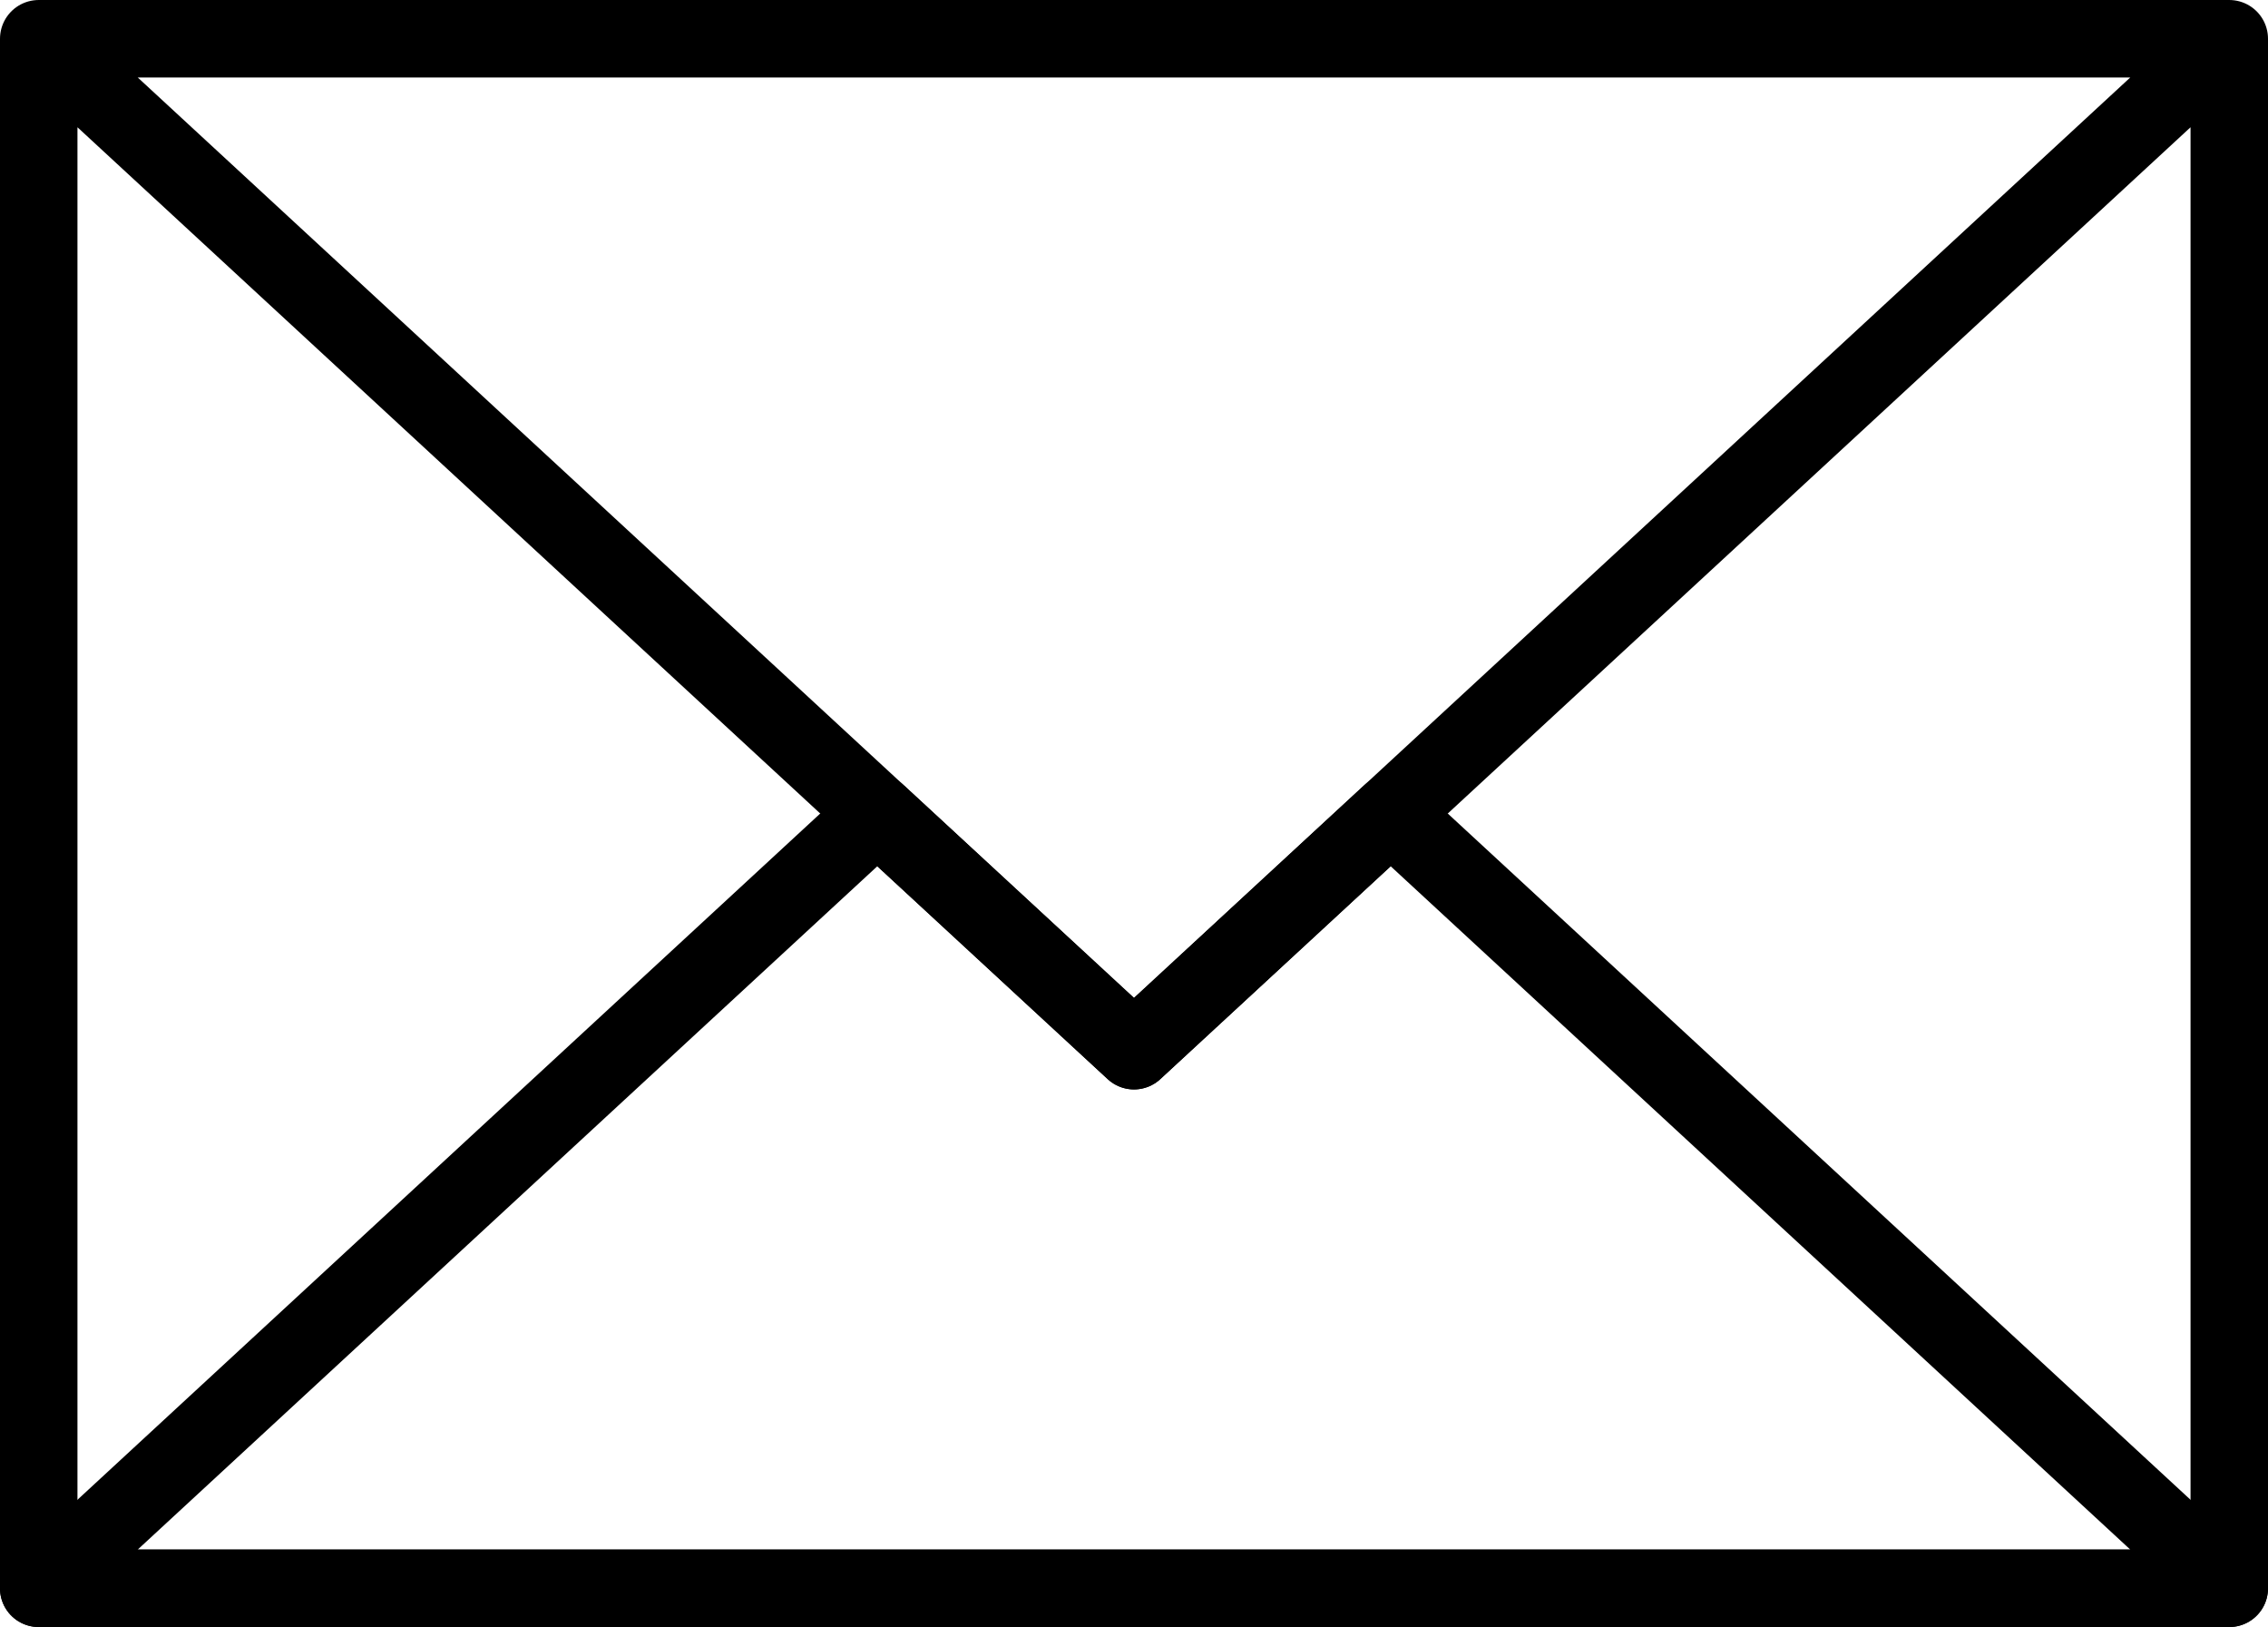 <?xml version="1.0" encoding="UTF-8" standalone="no"?>
<!-- Created with Vectornator (http://vectornator.io/) -->

<svg
   height="525"
   stroke-miterlimit="10"
   style="clip-rule:evenodd;fill-rule:nonzero;stroke-linecap:round;stroke-linejoin:round"
   version="1.1"
   viewBox="0 0 732 525"
   width="732"
   xml:space="preserve"
   id="svg16"
   sodipodi:docname="email.svg"
   inkscape:version="1.2 (dc2aedaf03, 2022-05-15)"
   xmlns:inkscape="http://www.inkscape.org/namespaces/inkscape"
   xmlns:sodipodi="http://sodipodi.sourceforge.net/DTD/sodipodi-0.dtd"
   xmlns="http://www.w3.org/2000/svg"
   xmlns:svg="http://www.w3.org/2000/svg"
   xmlns:vectornator="http://vectornator.io"><sodipodi:namedview
   id="namedview18"
   pagecolor="#ffffff"
   bordercolor="#000000"
   borderopacity="0.25"
   inkscape:showpageshadow="2"
   inkscape:pageopacity="0.0"
   inkscape:pagecheckerboard="0"
   inkscape:deskcolor="#d1d1d1"
   showgrid="false"
   inkscape:zoom="1.0029297"
   inkscape:cx="368.91918"
   inkscape:cy="347.98053"
   inkscape:window-width="3440"
   inkscape:window-height="1369"
   inkscape:window-x="1432"
   inkscape:window-y="549"
   inkscape:window-maximized="1"
   inkscape:current-layer="Layer-1" />
<defs
   id="defs2" />
<clipPath
   id="ArtboardFrame">
<rect
   height="1024"
   width="1024"
   x="0"
   y="0"
   id="rect4" />
</clipPath>
<g
   clip-path="url(#ArtboardFrame)"
   id="Layer-1"
   vectornator:layerName="Layer 1"
   transform="translate(-139.349,-163.878)">
<path
   d="m 151.849,676.378 h 707 v -500 h -707 z m 353.5,-173.476 353.5,-326.524 h -707 z"
   fill="none"
   opacity="1"
   stroke="#000000"
   stroke-linecap="round"
   stroke-linejoin="round"
   stroke-width="25"
   id="path7" />
<path
   d="m 569.458,1203.97 -12.956,-22.44 h 25.911 z"
   fill="none"
   opacity="1"
   stroke="#000000"
   stroke-linecap="round"
   stroke-linejoin="round"
   stroke-width="25"
   id="path9" />
<path
   d="m 1169,841.48 -2.99,-5.179 h 5.98 z"
   fill="none"
   opacity="1"
   stroke="#000000"
   stroke-linecap="round"
   stroke-linejoin="round"
   stroke-width="25"
   id="path11" />
<path
   d="m 588.187,426.378 270.657,250 h -707 l 270.656,-250 82.844,76.531 z"
   fill="none"
   opacity="1"
   stroke="#000000"
   stroke-linecap="round"
   stroke-linejoin="round"
   stroke-width="25"
   id="path13" />
</g>
</svg>
